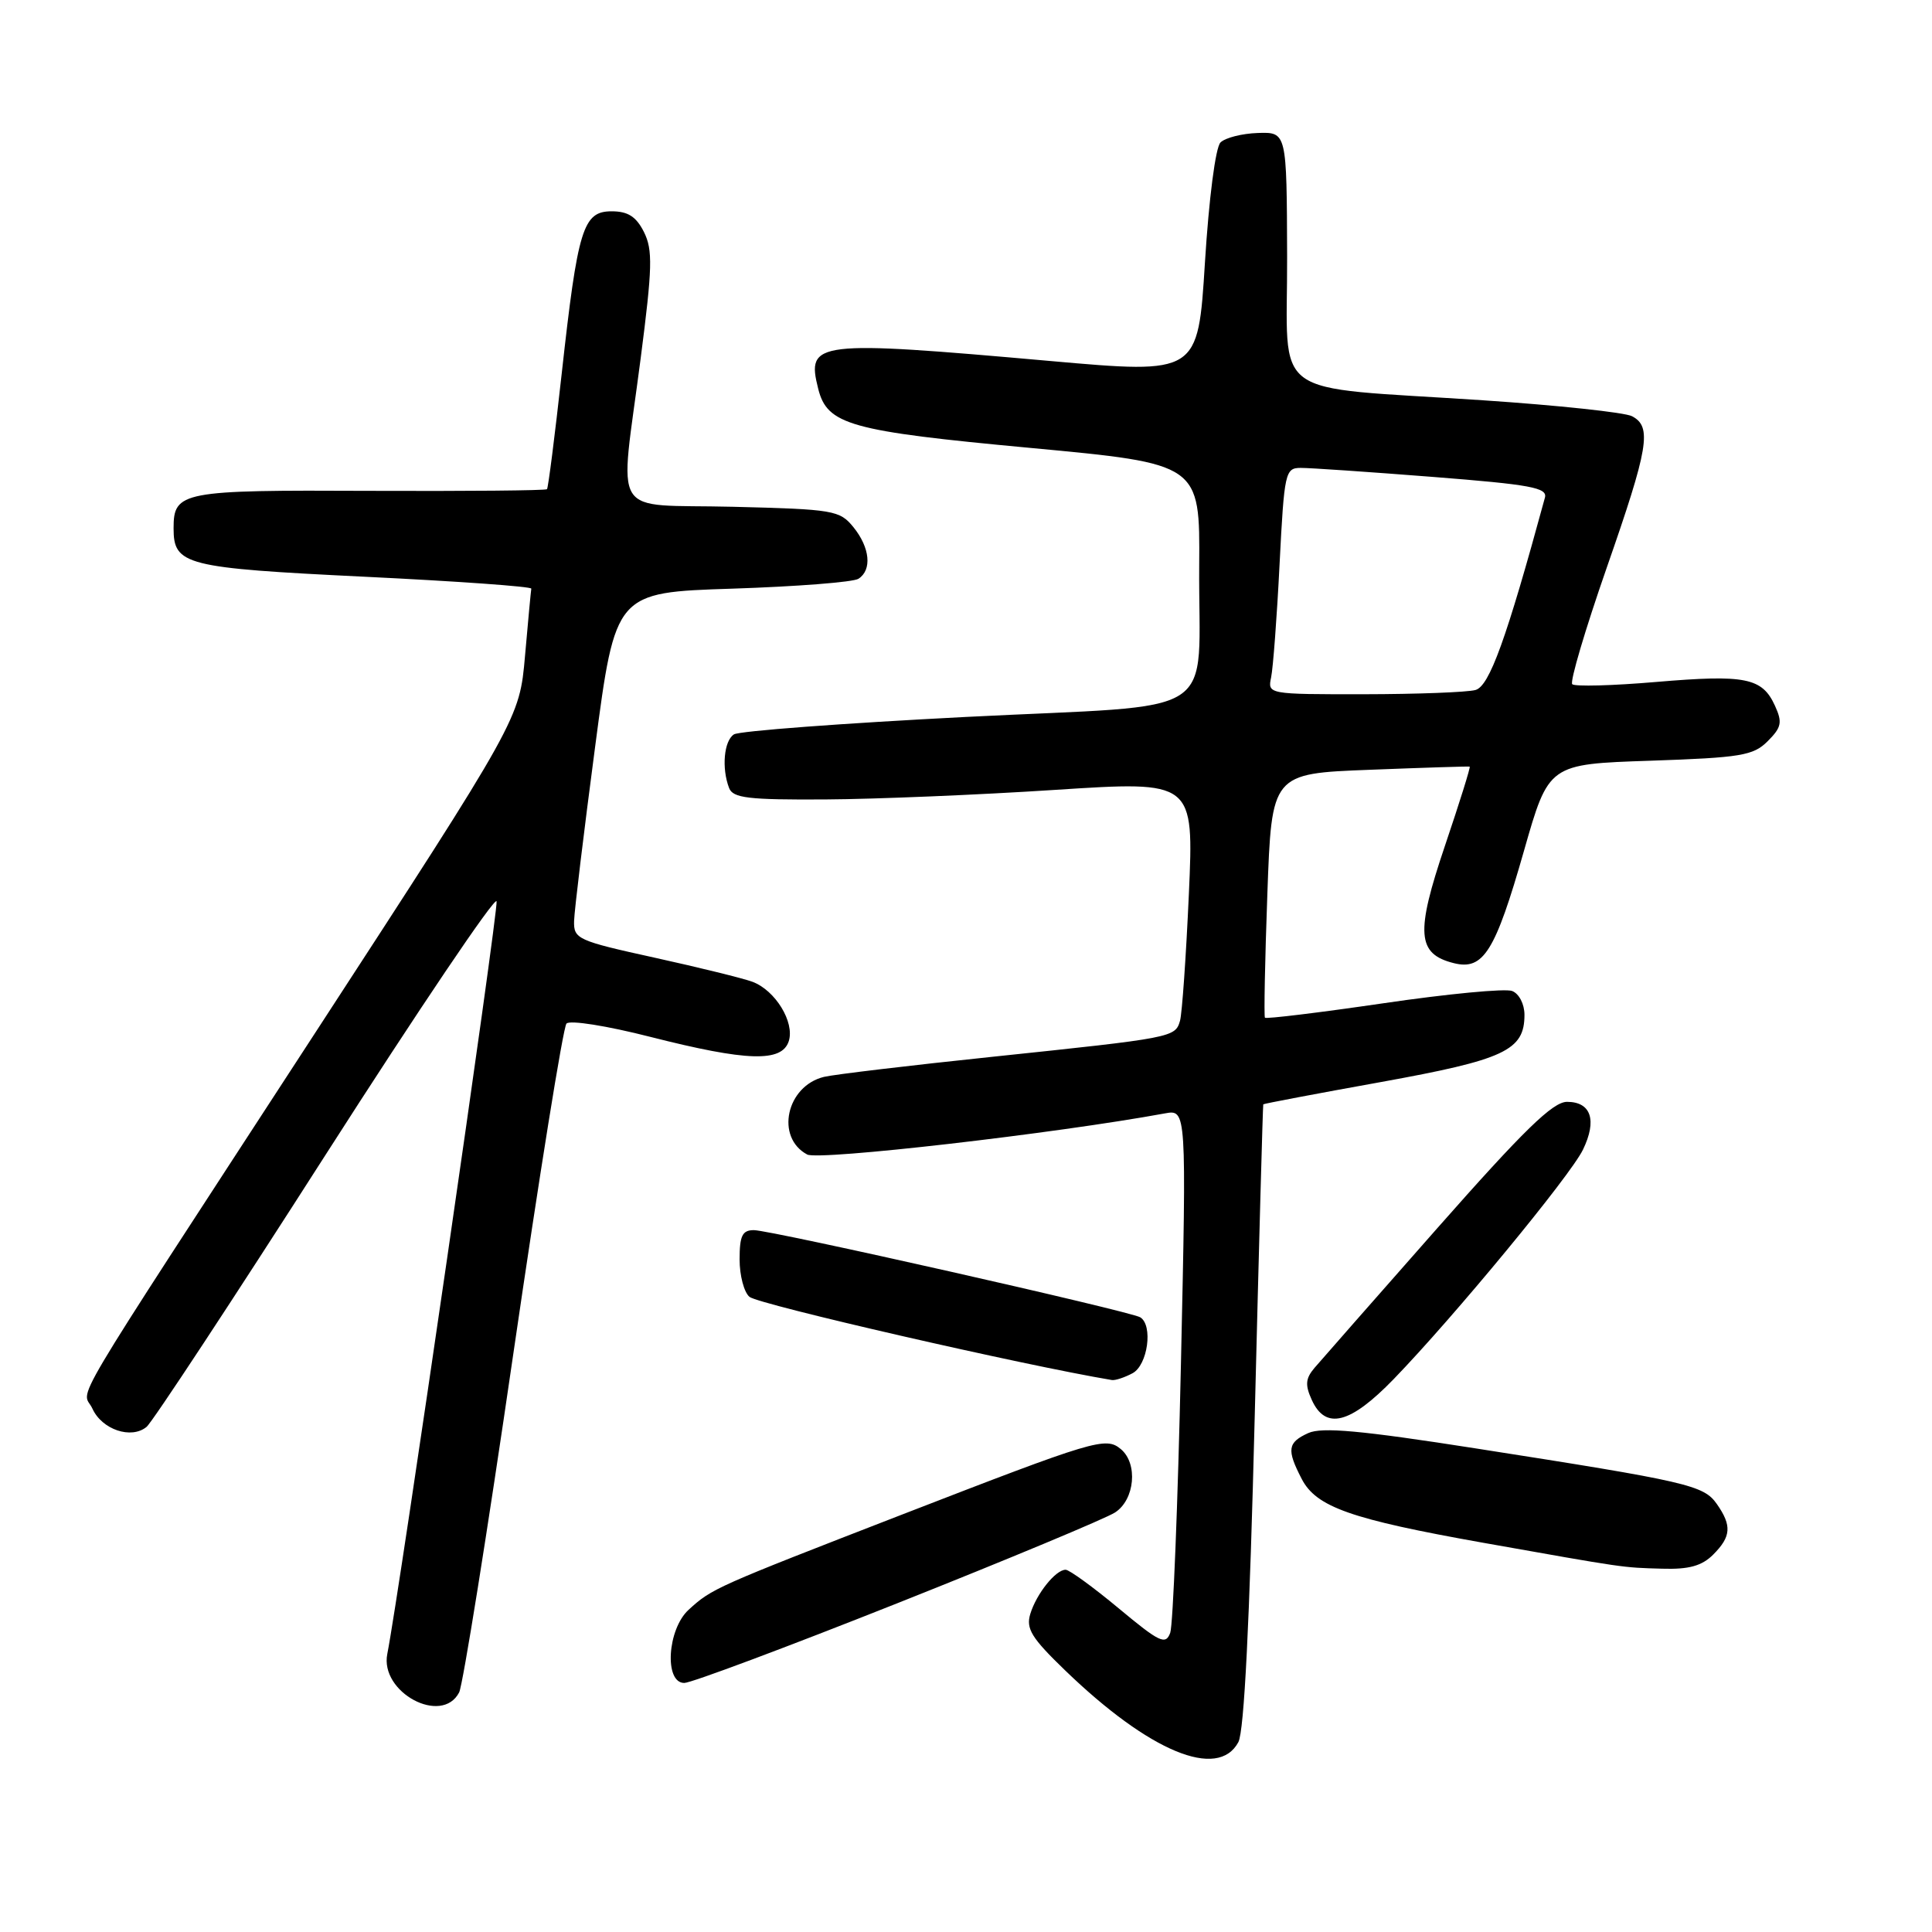 <?xml version="1.0" encoding="UTF-8" standalone="no"?>
<!DOCTYPE svg PUBLIC "-//W3C//DTD SVG 1.1//EN" "http://www.w3.org/Graphics/SVG/1.1/DTD/svg11.dtd" >
<svg xmlns="http://www.w3.org/2000/svg" xmlns:xlink="http://www.w3.org/1999/xlink" version="1.1" viewBox="0 0 256 256">
 <g >
 <path fill="currentColor"
d=" M 164.09 230.84 C 164.86 229.40 165.58 214.94 166.26 187.59 C 166.82 164.99 167.33 146.43 167.39 146.33 C 167.45 146.24 174.46 144.91 182.96 143.38 C 199.38 140.41 202.00 139.19 202.00 134.47 C 202.00 133.04 201.28 131.66 200.36 131.31 C 199.46 130.96 191.78 131.69 183.29 132.94 C 174.80 134.18 167.75 135.04 167.61 134.85 C 167.47 134.66 167.61 127.30 167.93 118.50 C 168.50 102.50 168.50 102.50 181.50 102.00 C 188.65 101.72 194.61 101.53 194.74 101.58 C 194.88 101.62 193.40 106.34 191.46 112.08 C 187.55 123.64 187.76 126.40 192.63 127.62 C 196.56 128.61 198.12 126.11 201.94 112.72 C 205.21 101.25 205.21 101.25 218.66 100.80 C 230.70 100.39 232.33 100.12 234.23 98.21 C 236.06 96.38 236.20 95.72 235.19 93.51 C 233.50 89.80 231.28 89.36 219.48 90.36 C 213.67 90.86 208.66 90.99 208.33 90.66 C 208.00 90.33 210.05 83.41 212.88 75.28 C 218.47 59.26 218.92 56.55 216.25 55.15 C 215.29 54.65 206.40 53.70 196.50 53.04 C 167.69 51.12 170.61 53.26 170.55 33.99 C 170.50 17.50 170.50 17.50 166.68 17.62 C 164.58 17.69 162.35 18.25 161.72 18.88 C 161.06 19.54 160.19 26.30 159.66 34.79 C 158.74 49.57 158.74 49.57 139.12 47.83 C 108.01 45.07 106.83 45.21 108.41 51.49 C 109.61 56.29 112.56 57.12 136.52 59.35 C 159.00 61.45 159.00 61.45 158.90 74.97 C 158.75 95.68 162.51 93.24 127.96 95.00 C 111.76 95.83 97.94 96.86 97.25 97.31 C 95.92 98.17 95.60 101.79 96.61 104.42 C 97.12 105.75 99.16 105.99 109.36 105.93 C 116.04 105.89 129.76 105.32 139.85 104.66 C 158.20 103.47 158.20 103.47 157.53 118.49 C 157.16 126.74 156.63 134.29 156.36 135.25 C 155.73 137.47 155.43 137.52 131.50 140.03 C 120.50 141.18 110.46 142.38 109.19 142.69 C 104.19 143.90 102.71 150.71 106.96 152.98 C 108.50 153.80 139.76 150.21 154.36 147.53 C 157.22 147.01 157.22 147.01 156.48 180.75 C 156.07 199.31 155.43 215.34 155.06 216.36 C 154.45 218.01 153.66 217.63 148.23 213.11 C 144.85 210.30 141.69 208.00 141.20 208.00 C 139.88 208.00 137.34 211.17 136.52 213.85 C 135.92 215.81 136.68 217.04 141.15 221.35 C 152.32 232.13 161.39 235.88 164.09 230.84 Z  M 60.84 224.25 C 61.33 223.29 64.56 203.15 68.00 179.50 C 71.45 155.85 74.62 136.11 75.06 135.63 C 75.50 135.14 80.41 135.92 86.17 137.39 C 99.00 140.65 103.61 140.79 104.52 137.95 C 105.31 135.43 102.73 131.22 99.70 130.09 C 98.49 129.64 92.66 128.20 86.75 126.90 C 76.51 124.65 76.00 124.42 76.07 122.02 C 76.11 120.63 77.36 110.28 78.85 99.00 C 81.55 78.50 81.55 78.50 97.03 78.00 C 105.54 77.72 113.06 77.14 113.75 76.69 C 115.57 75.52 115.28 72.57 113.09 69.86 C 111.27 67.62 110.49 67.48 97.09 67.15 C 80.59 66.75 82.09 69.16 84.89 47.50 C 86.45 35.45 86.51 33.12 85.33 30.75 C 84.30 28.70 83.21 28.00 81.05 28.00 C 77.25 28.00 76.56 30.25 74.43 49.50 C 73.52 57.75 72.64 64.64 72.48 64.82 C 72.32 65.00 61.75 65.09 48.99 65.04 C 24.04 64.92 23.00 65.12 23.00 70.00 C 23.00 74.88 24.51 75.26 48.31 76.42 C 60.51 77.01 70.46 77.72 70.40 78.00 C 70.35 78.28 69.97 82.27 69.57 86.88 C 68.84 95.25 68.84 95.25 41.75 136.88 C 7.75 189.14 10.93 183.76 12.25 186.66 C 13.52 189.44 17.40 190.74 19.42 189.07 C 20.19 188.43 30.87 172.20 43.16 152.99 C 55.45 133.79 65.64 118.68 65.80 119.43 C 66.06 120.56 52.88 211.29 51.32 219.15 C 50.30 224.24 58.55 228.67 60.84 224.25 Z  M 118.92 212.43 C 133.54 206.62 146.51 201.21 147.75 200.41 C 150.38 198.71 150.81 193.92 148.51 192.01 C 146.51 190.35 145.15 190.76 119.52 200.69 C 94.72 210.31 94.35 210.47 91.25 213.30 C 88.42 215.88 87.99 223.00 90.67 223.00 C 91.58 223.00 104.30 218.24 118.92 212.43 Z  M 227.00 206.00 C 229.39 203.61 229.50 202.16 227.49 199.29 C 225.74 196.79 223.67 196.32 195.60 191.93 C 180.33 189.54 175.15 189.07 173.35 189.89 C 170.61 191.14 170.47 192.08 172.48 195.96 C 174.41 199.69 178.98 201.30 196.50 204.42 C 215.54 207.80 214.90 207.71 220.25 207.86 C 223.79 207.97 225.51 207.49 227.00 206.00 Z  M 184.66 182.75 C 192.65 174.50 208.06 155.82 209.75 152.34 C 211.64 148.44 210.83 146.00 207.64 146.00 C 205.76 146.00 201.91 149.75 190.44 162.75 C 182.32 171.96 175.00 180.29 174.18 181.25 C 172.99 182.65 172.91 183.51 173.82 185.50 C 175.65 189.52 178.90 188.69 184.66 182.75 Z  M 150.07 181.96 C 152.08 180.88 152.81 175.62 151.09 174.55 C 149.78 173.75 102.16 163.00 99.89 163.00 C 98.36 163.00 98.00 163.74 98.00 166.88 C 98.00 169.01 98.59 171.24 99.31 171.84 C 100.52 172.85 135.69 180.92 147.32 182.86 C 147.76 182.94 149.00 182.53 150.07 181.96 Z  M 168.43 89.75 C 168.69 88.51 169.20 81.76 169.55 74.75 C 170.17 62.57 170.30 62.00 172.35 62.00 C 173.53 61.99 181.39 62.53 189.82 63.19 C 202.84 64.21 205.07 64.62 204.71 65.94 C 199.59 84.74 197.35 90.94 195.50 91.43 C 194.40 91.73 187.75 91.98 180.73 91.99 C 168.01 92.00 167.96 91.99 168.43 89.75 Z "/>
</g>
</svg>